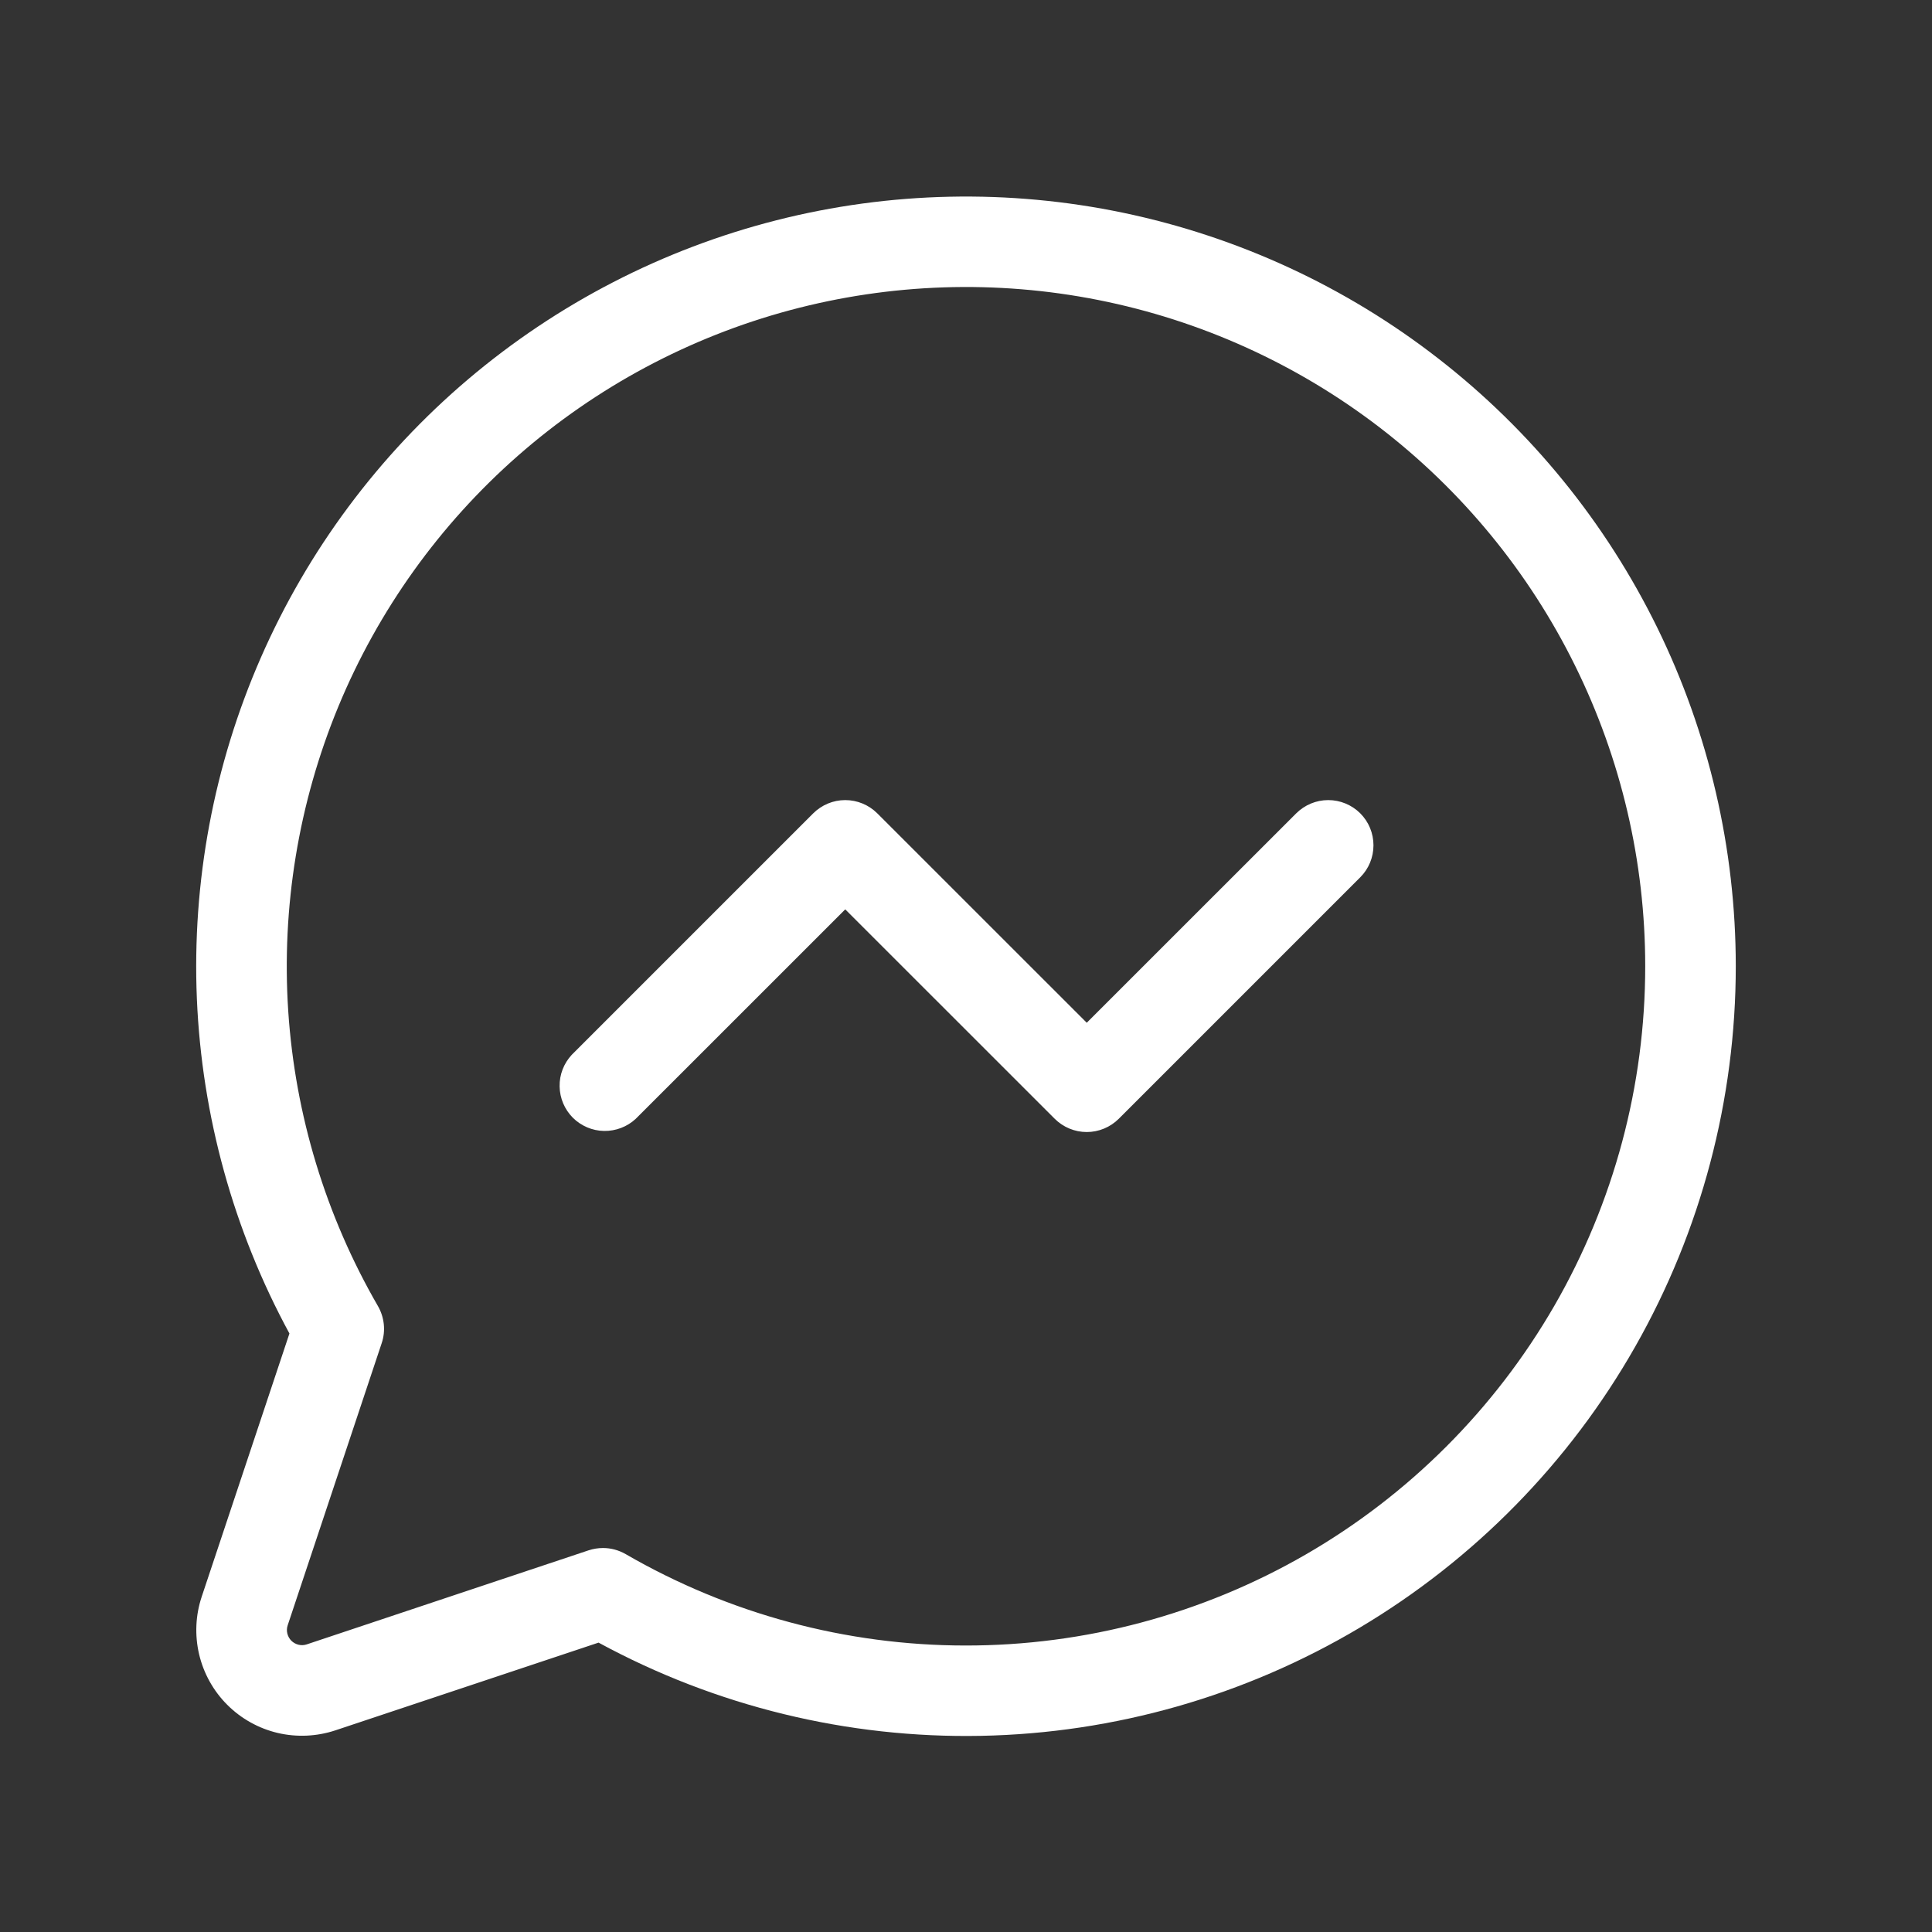 <svg width="32" height="32" viewBox="0 0 32 32" fill="none" xmlns="http://www.w3.org/2000/svg">
<rect x="0" y="0" width="32" height="32" fill="#333333" stroke="none"/>
<path d="M22.53 13.471C22.671 13.612 22.749 13.802 22.749 14.001C22.749 14.2 22.671 14.39 22.53 14.531L18.53 18.531C18.389 18.671 18.199 18.75 18 18.75C17.801 18.75 17.611 18.671 17.47 18.531L14 15.062L10.53 18.531C10.388 18.663 10.2 18.735 10.005 18.732C9.811 18.729 9.626 18.65 9.488 18.513C9.351 18.375 9.272 18.19 9.269 17.995C9.265 17.801 9.338 17.613 9.47 17.471L13.47 13.471C13.611 13.331 13.801 13.252 14 13.252C14.199 13.252 14.389 13.331 14.53 13.471L18 16.94L21.47 13.471C21.611 13.331 21.801 13.252 22 13.252C22.199 13.252 22.389 13.331 22.53 13.471ZM28.75 16.001C28.75 18.211 28.176 20.384 27.084 22.305C25.992 24.227 24.418 25.831 22.519 26.961C20.619 28.091 18.459 28.708 16.249 28.751C14.039 28.794 11.856 28.262 9.914 27.207L5.555 28.66C5.247 28.762 4.916 28.777 4.599 28.703C4.283 28.628 3.994 28.467 3.764 28.237C3.534 28.007 3.373 27.718 3.298 27.401C3.224 27.085 3.238 26.754 3.341 26.446L4.794 22.087C3.868 20.381 3.344 18.486 3.261 16.546C3.179 14.607 3.541 12.674 4.319 10.896C5.097 9.117 6.271 7.54 7.751 6.284C9.232 5.028 10.979 4.126 12.861 3.648C14.742 3.17 16.708 3.128 18.608 3.525C20.508 3.923 22.293 4.748 23.825 5.94C25.358 7.131 26.598 8.657 27.452 10.401C28.305 12.144 28.749 14.06 28.75 16.001ZM27.25 16.001C27.25 14.275 26.852 12.573 26.088 11.025C25.325 9.478 24.215 8.126 22.846 7.076C21.476 6.026 19.884 5.305 18.191 4.969C16.498 4.633 14.751 4.691 13.084 5.138C11.418 5.585 9.876 6.41 8.579 7.548C7.282 8.687 6.264 10.108 5.604 11.703C4.945 13.298 4.661 15.023 4.774 16.745C4.888 18.467 5.396 20.139 6.26 21.633C6.313 21.725 6.346 21.828 6.357 21.934C6.368 22.039 6.356 22.146 6.322 22.247L4.765 26.92C4.75 26.964 4.748 27.011 4.759 27.056C4.77 27.101 4.793 27.143 4.825 27.175C4.858 27.208 4.9 27.231 4.945 27.242C4.99 27.253 5.037 27.251 5.081 27.236L9.75 25.678C9.827 25.653 9.907 25.64 9.988 25.64C10.119 25.64 10.248 25.675 10.363 25.741C12.073 26.731 14.014 27.254 15.99 27.255C17.967 27.257 19.909 26.738 21.621 25.751C23.333 24.763 24.754 23.342 25.743 21.631C26.731 19.919 27.251 17.977 27.25 16.001Z" fill="white"/>
</svg>
